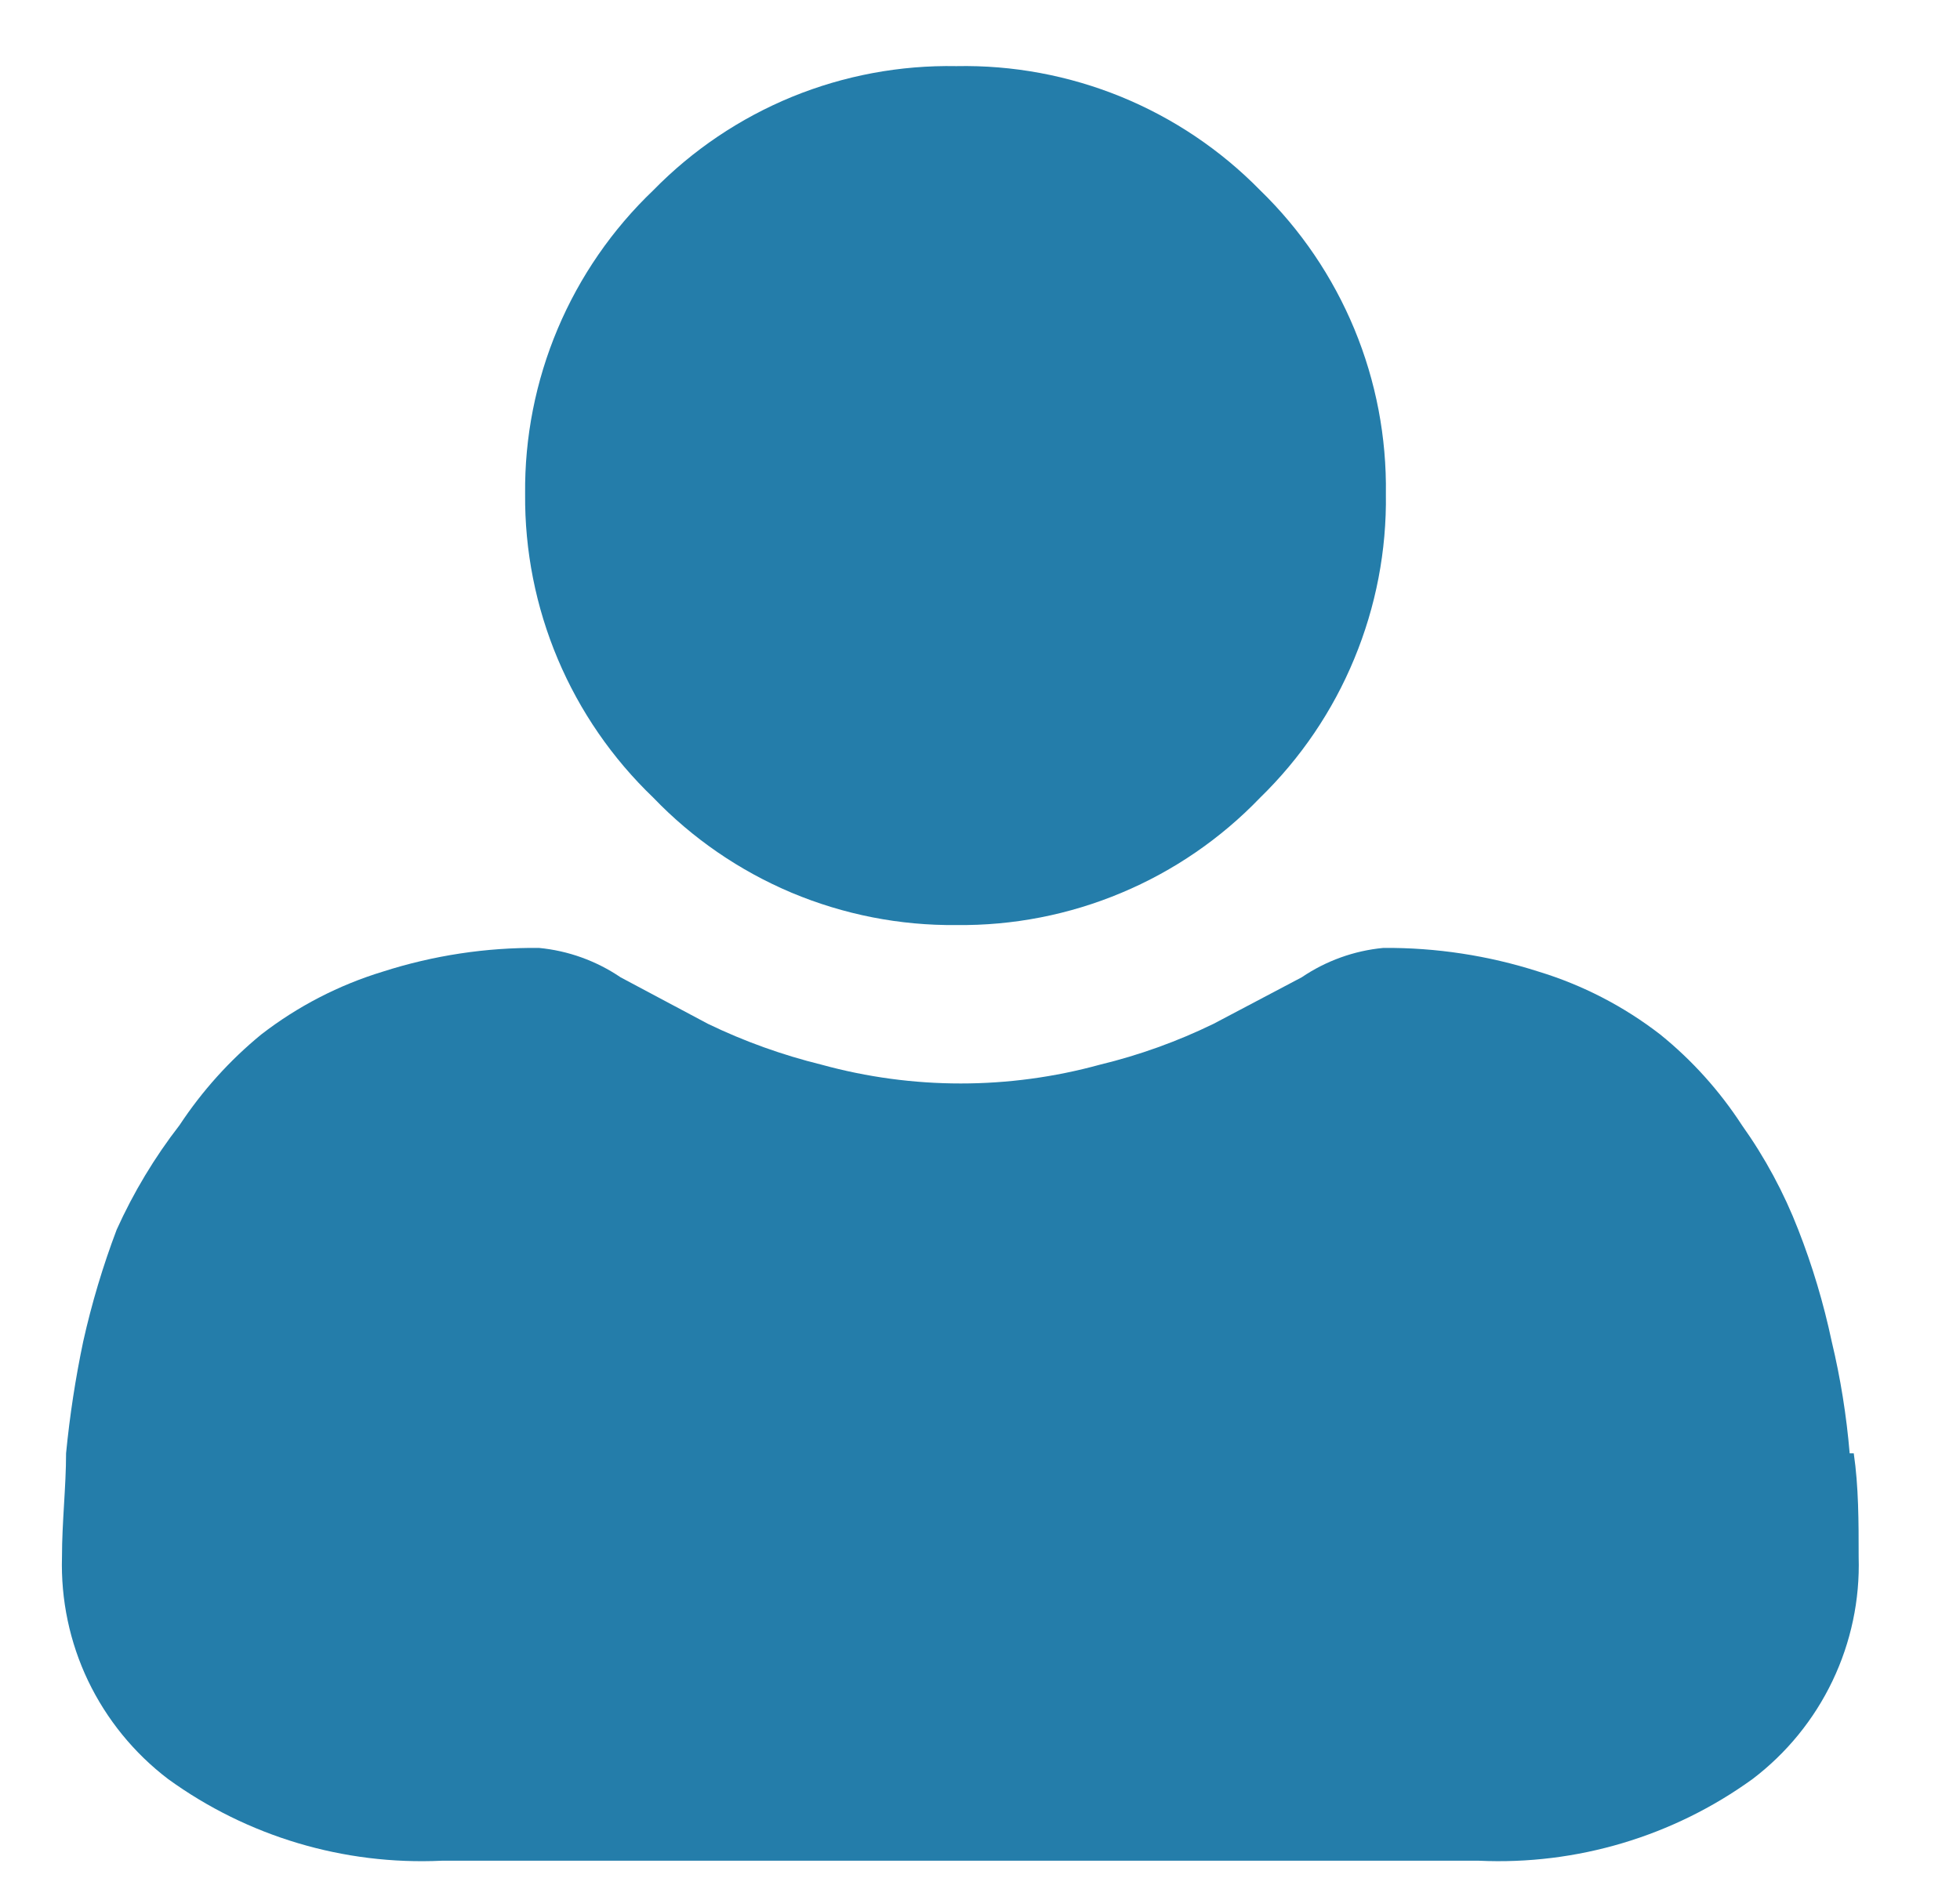 <svg width="24" height="23" viewBox="0 0 24 23" fill="none" xmlns="http://www.w3.org/2000/svg">
<g clip-path="url(#clip0)">
<path d="M11.71 11.33C12.404 11.338 13.092 11.204 13.732 10.935C14.372 10.667 14.95 10.27 15.43 9.77C15.926 9.287 16.319 8.708 16.583 8.068C16.848 7.429 16.98 6.742 16.97 6.05C16.98 5.357 16.849 4.67 16.584 4.03C16.319 3.391 15.927 2.812 15.43 2.33C14.946 1.836 14.367 1.447 13.727 1.185C13.087 0.924 12.401 0.796 11.71 0.81C11.021 0.797 10.336 0.925 9.698 1.186C9.06 1.448 8.482 1.837 8 2.33C7.498 2.809 7.099 3.387 6.829 4.027C6.559 4.667 6.423 5.355 6.43 6.05C6.424 6.744 6.56 7.432 6.83 8.072C7.1 8.712 7.498 9.289 8 9.77C8.479 10.269 9.055 10.665 9.693 10.934C10.332 11.202 11.018 11.337 11.71 11.33V11.33Z" fill="#247DAA"/>
<path d="M22.649 17.8C22.61 17.338 22.537 16.88 22.429 16.43C22.33 15.963 22.193 15.504 22.019 15.06C21.843 14.606 21.611 14.176 21.329 13.78C21.056 13.36 20.719 12.985 20.329 12.67C19.883 12.325 19.378 12.064 18.839 11.9C18.225 11.703 17.584 11.605 16.939 11.61C16.581 11.644 16.237 11.768 15.939 11.97L14.859 12.54C14.415 12.756 13.949 12.924 13.469 13.04C12.353 13.347 11.175 13.347 10.059 13.04C9.58 12.922 9.114 12.755 8.669 12.54L7.599 11.97C7.301 11.768 6.957 11.644 6.599 11.61C5.951 11.604 5.307 11.702 4.689 11.9C4.15 12.064 3.645 12.325 3.199 12.67C2.812 12.987 2.475 13.362 2.199 13.78C1.893 14.175 1.635 14.604 1.429 15.06C1.26 15.506 1.123 15.964 1.019 16.43C0.924 16.882 0.854 17.339 0.809 17.8C0.809 18.21 0.759 18.64 0.759 19.07C0.744 19.594 0.853 20.114 1.079 20.587C1.306 21.06 1.642 21.473 2.059 21.79C3.03 22.494 4.211 22.846 5.409 22.79H18.109C19.307 22.845 20.488 22.492 21.459 21.79C21.877 21.473 22.213 21.06 22.439 20.587C22.665 20.114 22.775 19.594 22.759 19.07C22.759 18.64 22.759 18.21 22.699 17.8H22.649Z" fill="#247DAA"/>
</g>
<defs>
<clipPath id="clip0">
<rect width="23" height="23" fill="white" transform="translate(0.5)"/>
</clipPath>
</defs>
</svg>
